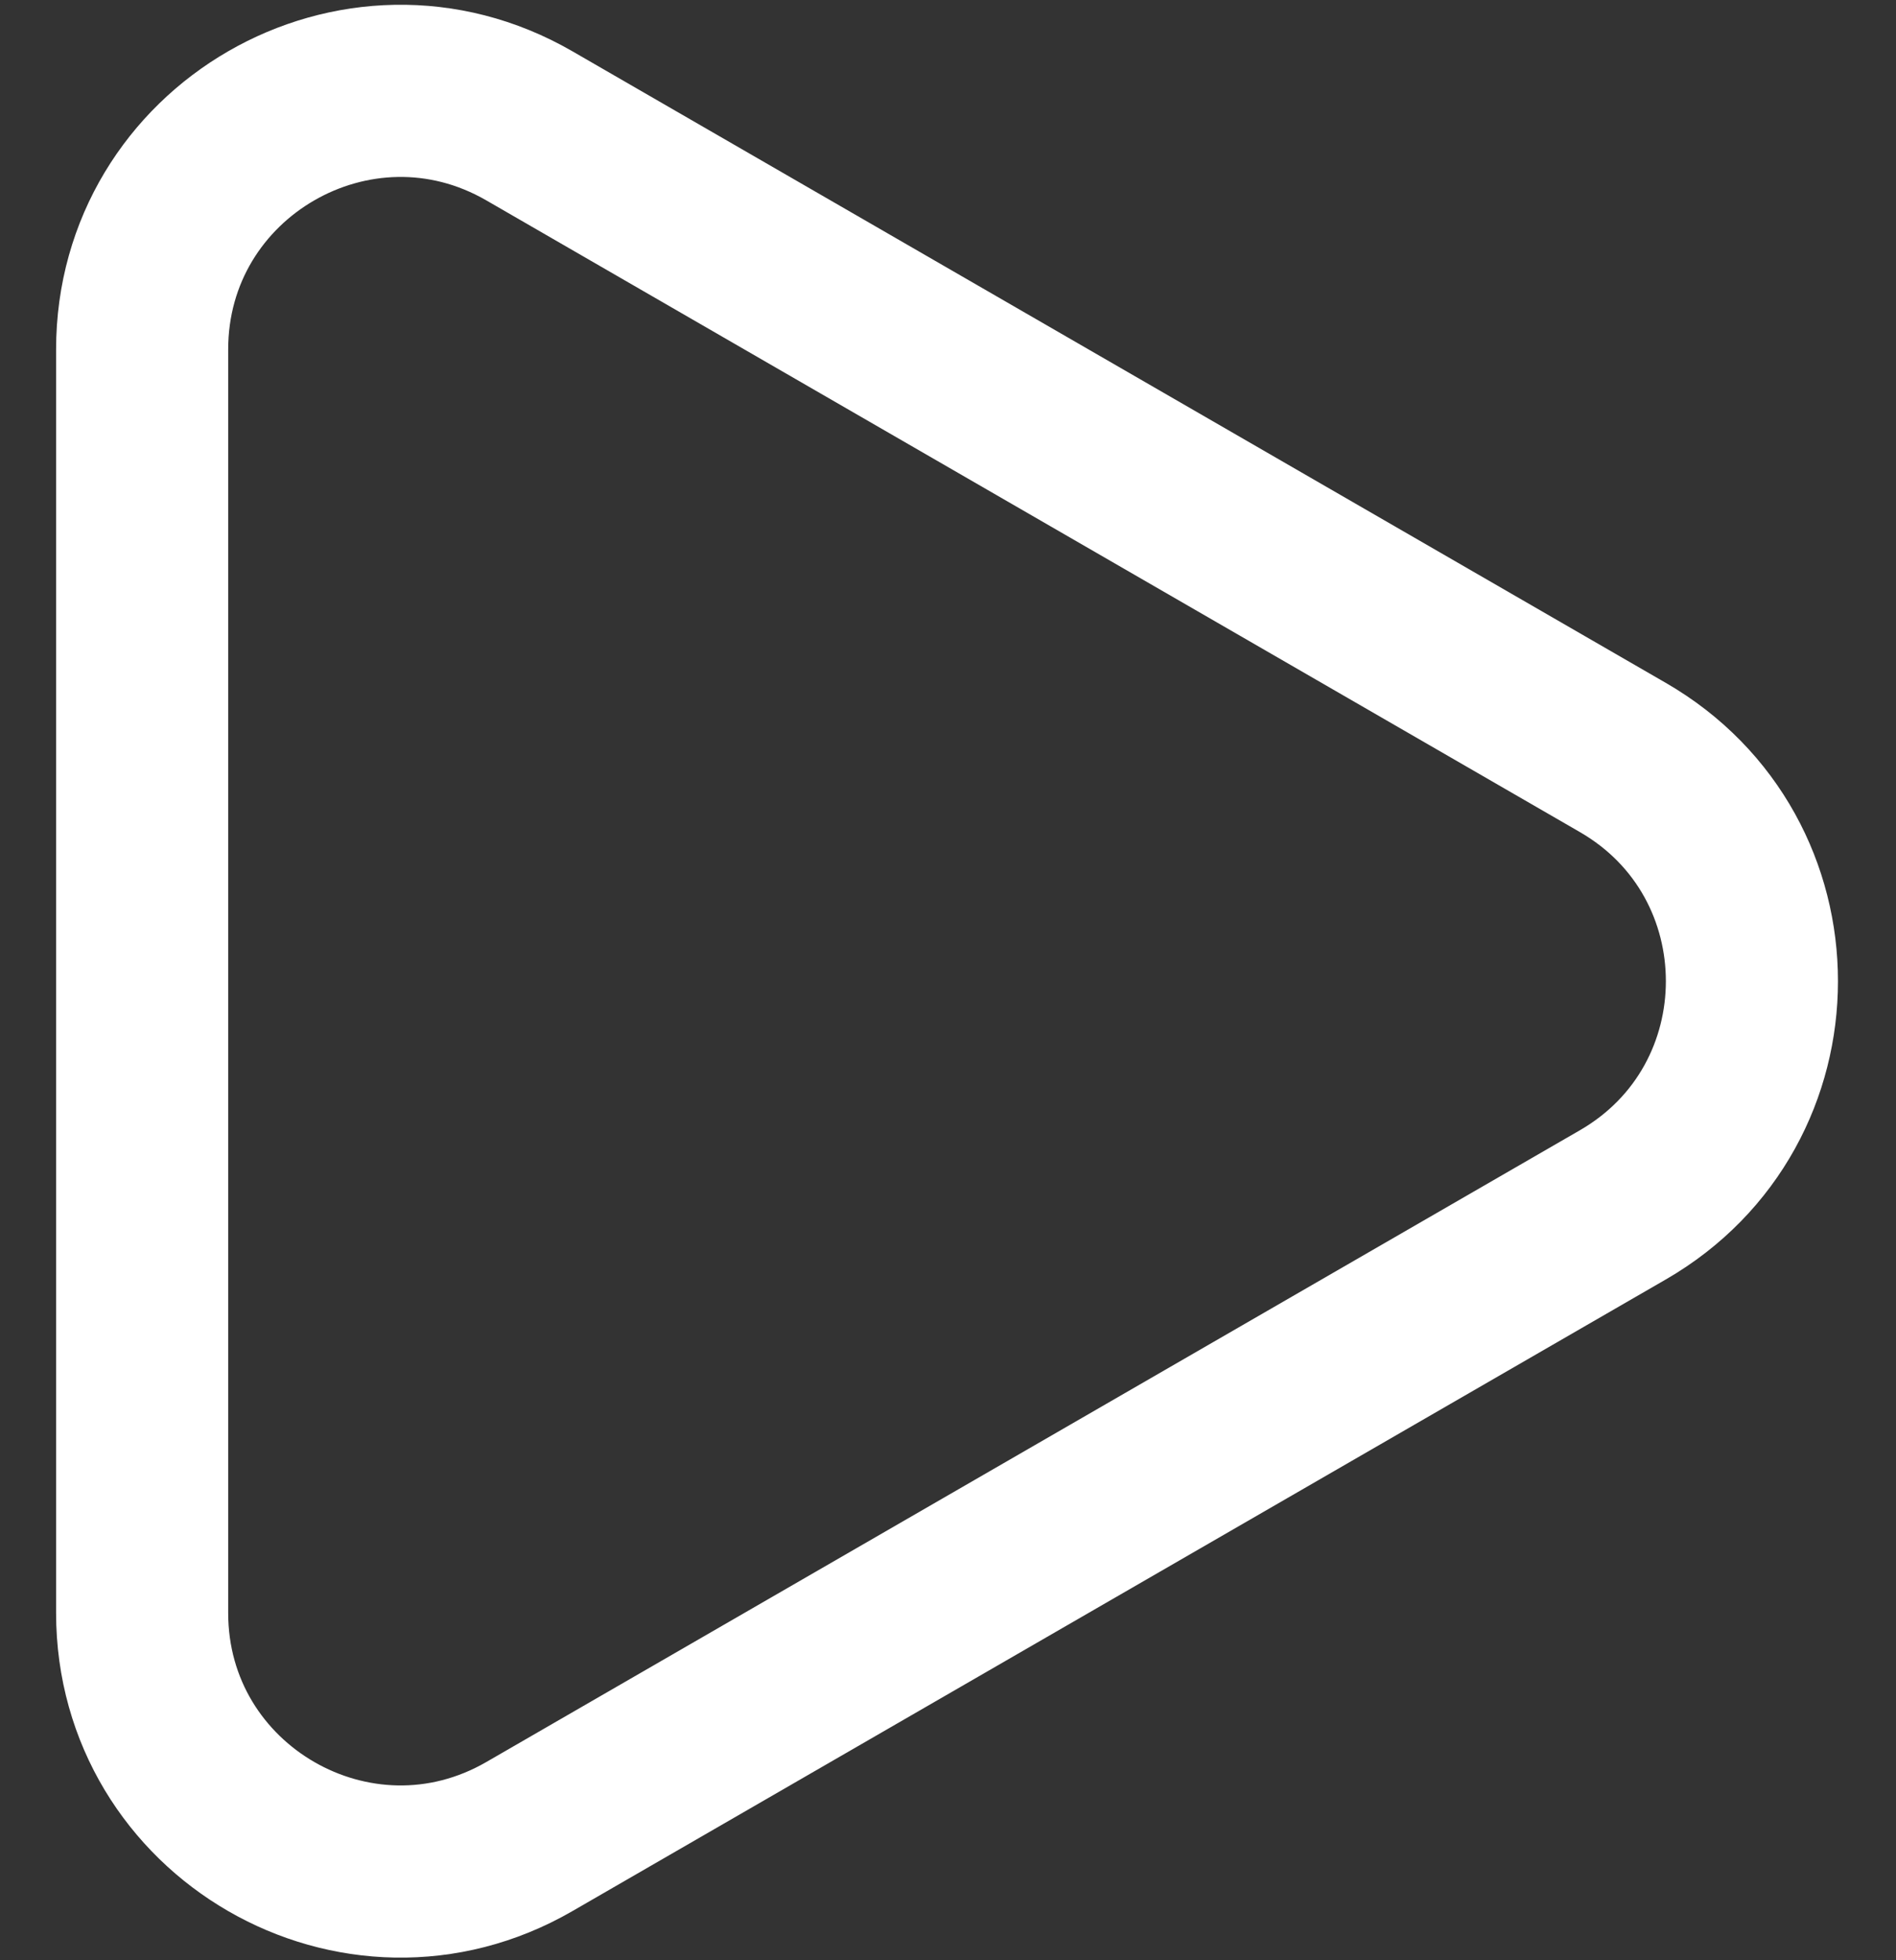 <svg width="30" height="31" viewBox="0 0 30 31" fill="none" xmlns="http://www.w3.org/2000/svg">
<rect x="0" y="0" width="30" height="31" fill="#333333" stroke="none"/>
<path d="M25.678 11.979C28.401 13.551 28.401 17.482 25.678 19.054L8.376 29.044C5.653 30.616 2.249 28.65 2.249 25.507L2.249 5.527C2.249 2.383 5.653 0.418 8.376 1.99L25.678 11.979Z" stroke="white" style="stroke:white;stroke-opacity:1;" stroke-width="2.723"/>
</svg>
